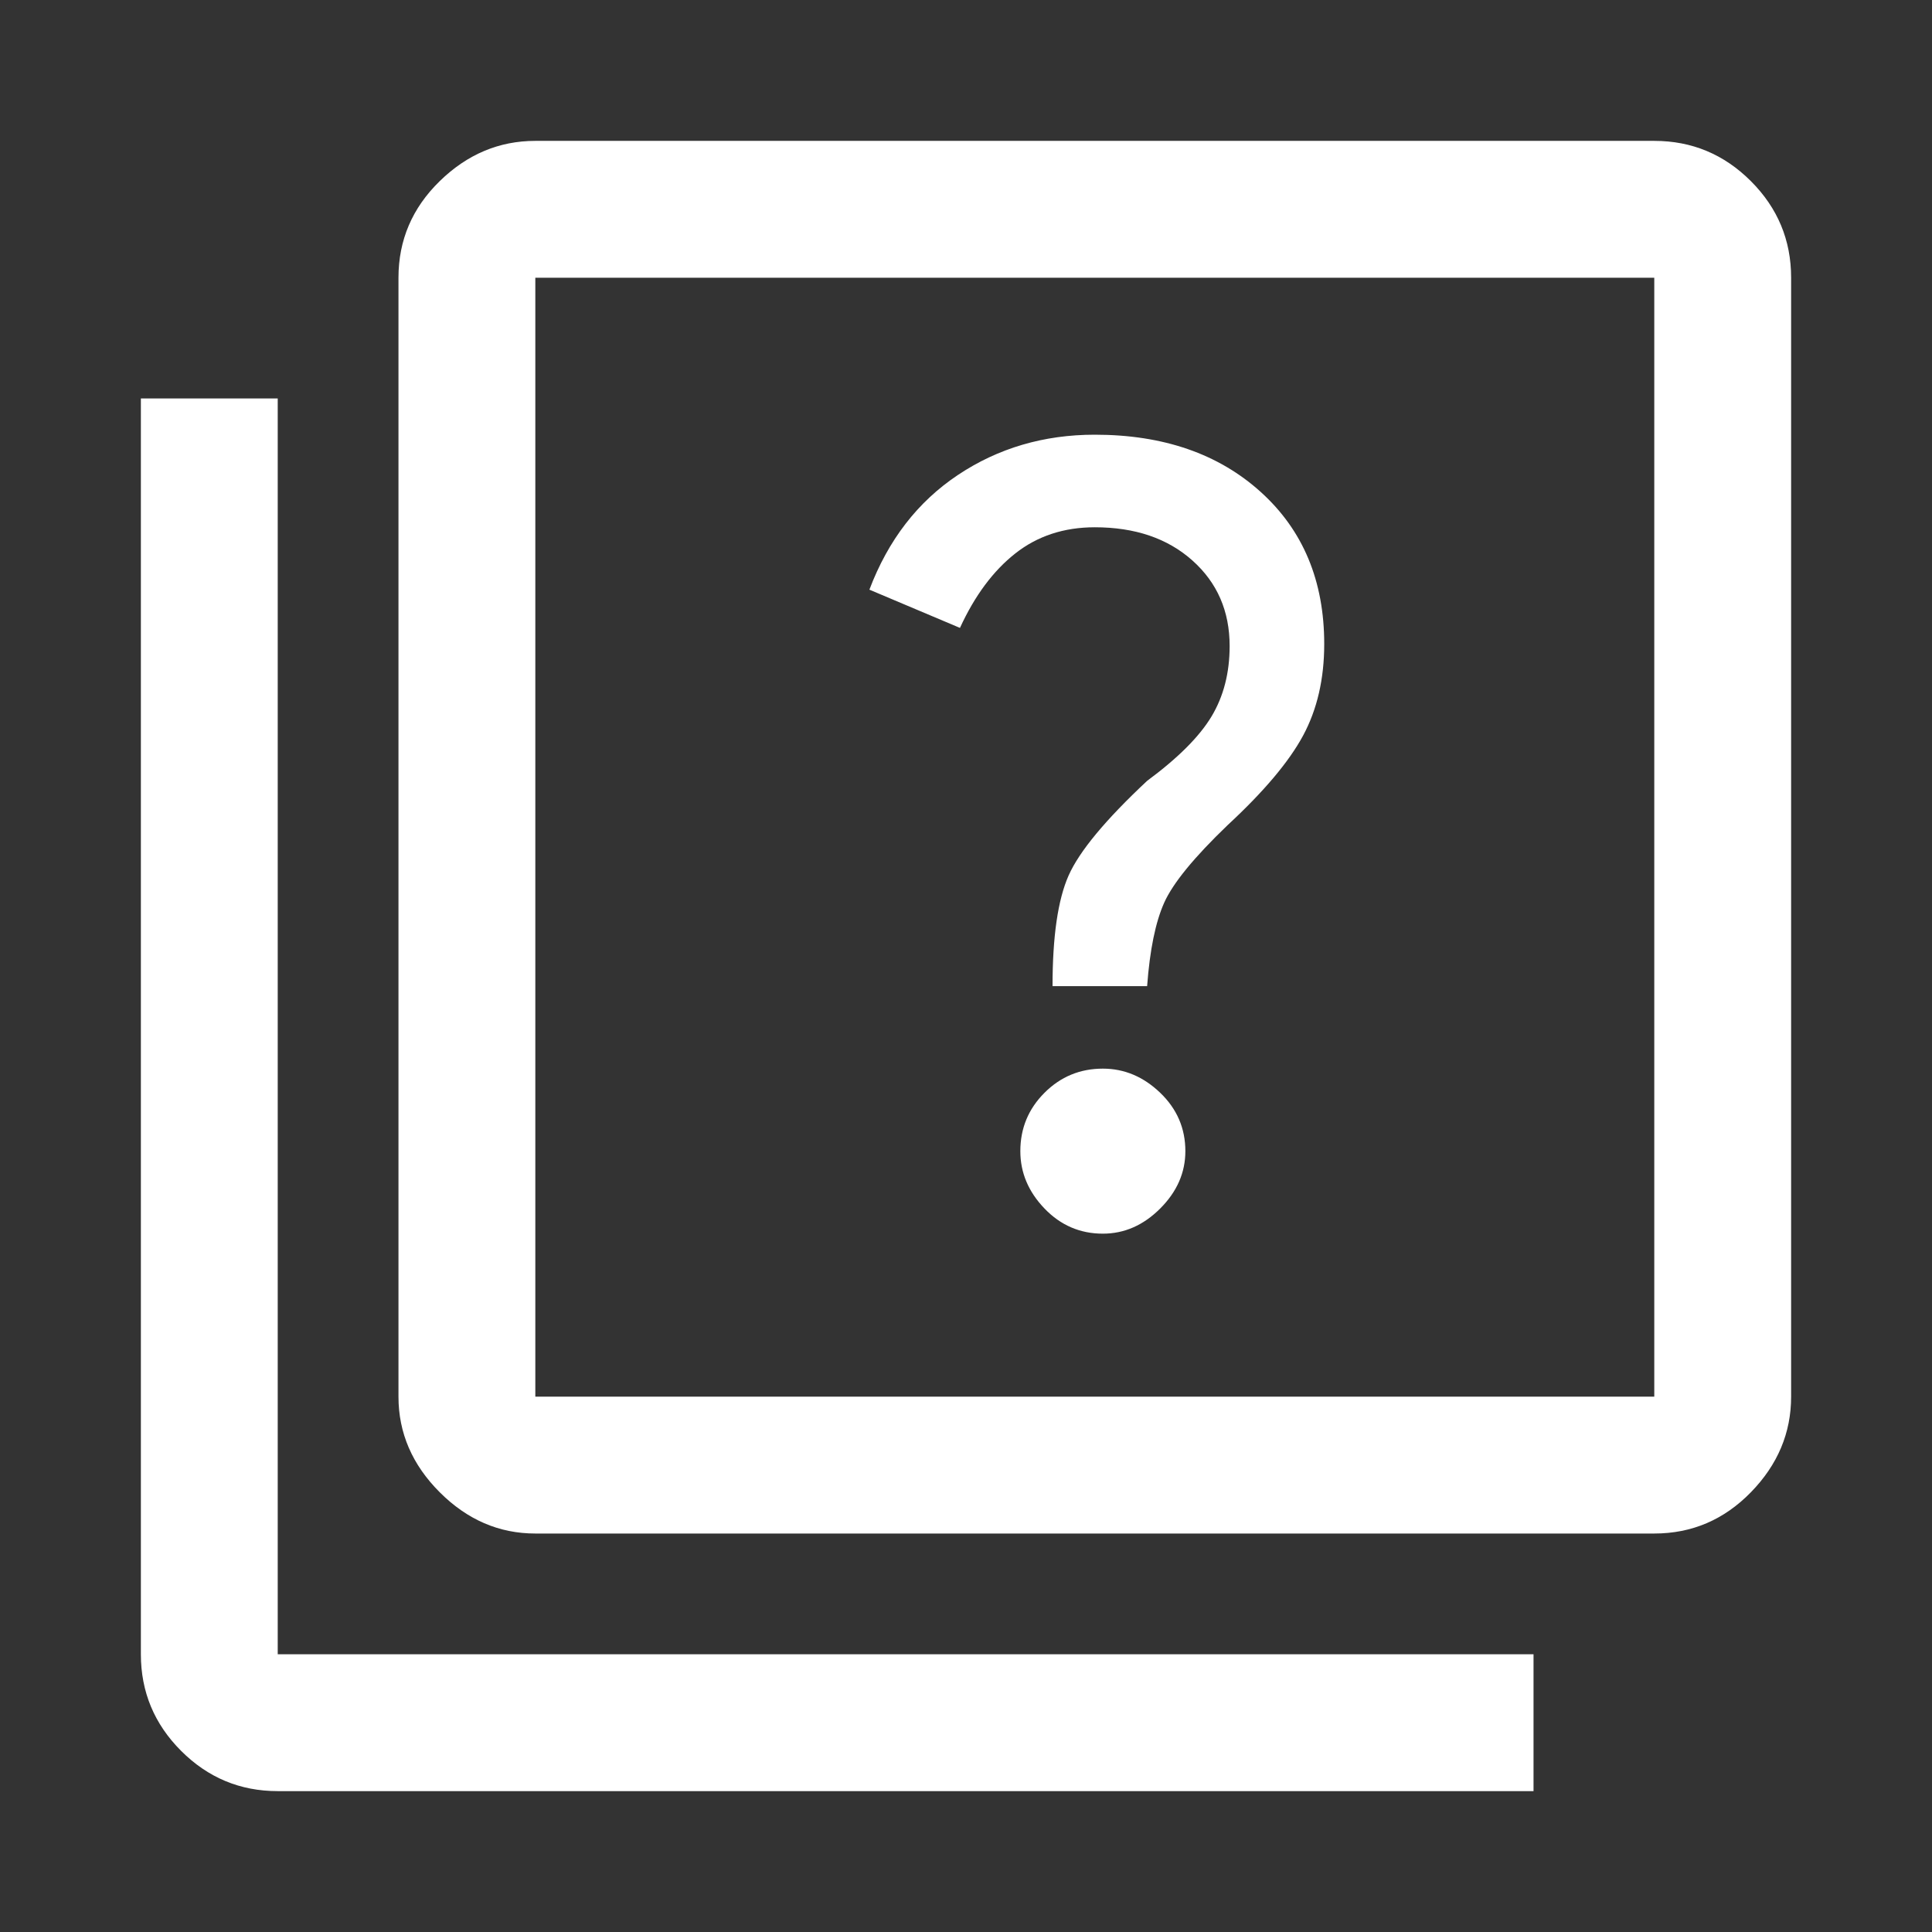<svg xmlns="http://www.w3.org/2000/svg" height="48" width="48"><rect width="100%" height="100%" fill="#333333" stroke="none"/><path fill="#FFFFFF" d="M26.15 24.5H28.5Q28.6 23.15 28.925 22.425Q29.25 21.7 30.5 20.5Q31.85 19.25 32.375 18.275Q32.9 17.3 32.9 16Q32.9 13.65 31.325 12.225Q29.75 10.8 27.2 10.8Q25.3 10.8 23.8 11.8Q22.3 12.8 21.6 14.65L23.85 15.6Q24.4 14.4 25.225 13.75Q26.05 13.1 27.2 13.1Q28.7 13.1 29.625 13.925Q30.55 14.75 30.55 16.05Q30.55 17.05 30.1 17.8Q29.65 18.55 28.5 19.4Q26.95 20.85 26.55 21.75Q26.15 22.65 26.15 24.5ZM27.4 30.65Q28.2 30.65 28.825 30.025Q29.45 29.4 29.45 28.6Q29.45 27.75 28.825 27.15Q28.2 26.55 27.4 26.55Q26.55 26.55 25.95 27.15Q25.35 27.75 25.35 28.6Q25.35 29.4 25.95 30.025Q26.55 30.65 27.4 30.65ZM13.3 38.1Q11.95 38.1 10.925 37.075Q9.9 36.05 9.9 34.7V6.9Q9.9 5.5 10.925 4.5Q11.95 3.5 13.3 3.5H41.1Q42.5 3.5 43.5 4.5Q44.5 5.5 44.5 6.9V34.7Q44.5 36.05 43.5 37.075Q42.5 38.1 41.1 38.1ZM13.3 34.7H41.1Q41.1 34.7 41.1 34.7Q41.1 34.7 41.1 34.7V6.9Q41.1 6.9 41.1 6.9Q41.1 6.9 41.1 6.9H13.3Q13.3 6.9 13.3 6.9Q13.3 6.9 13.3 6.9V34.7Q13.3 34.7 13.3 34.7Q13.3 34.7 13.3 34.7ZM13.3 6.9Q13.3 6.9 13.3 6.9Q13.3 6.9 13.3 6.9V34.7Q13.3 34.7 13.3 34.7Q13.3 34.7 13.3 34.7Q13.3 34.7 13.3 34.7Q13.3 34.7 13.3 34.7V6.9Q13.3 6.9 13.3 6.9Q13.3 6.9 13.3 6.9ZM6.9 44.5Q5.5 44.5 4.5 43.5Q3.5 42.5 3.5 41.1V9.9H6.9V41.1Q6.9 41.1 6.9 41.1Q6.9 41.1 6.9 41.1H38.1V44.5Z"/></svg>